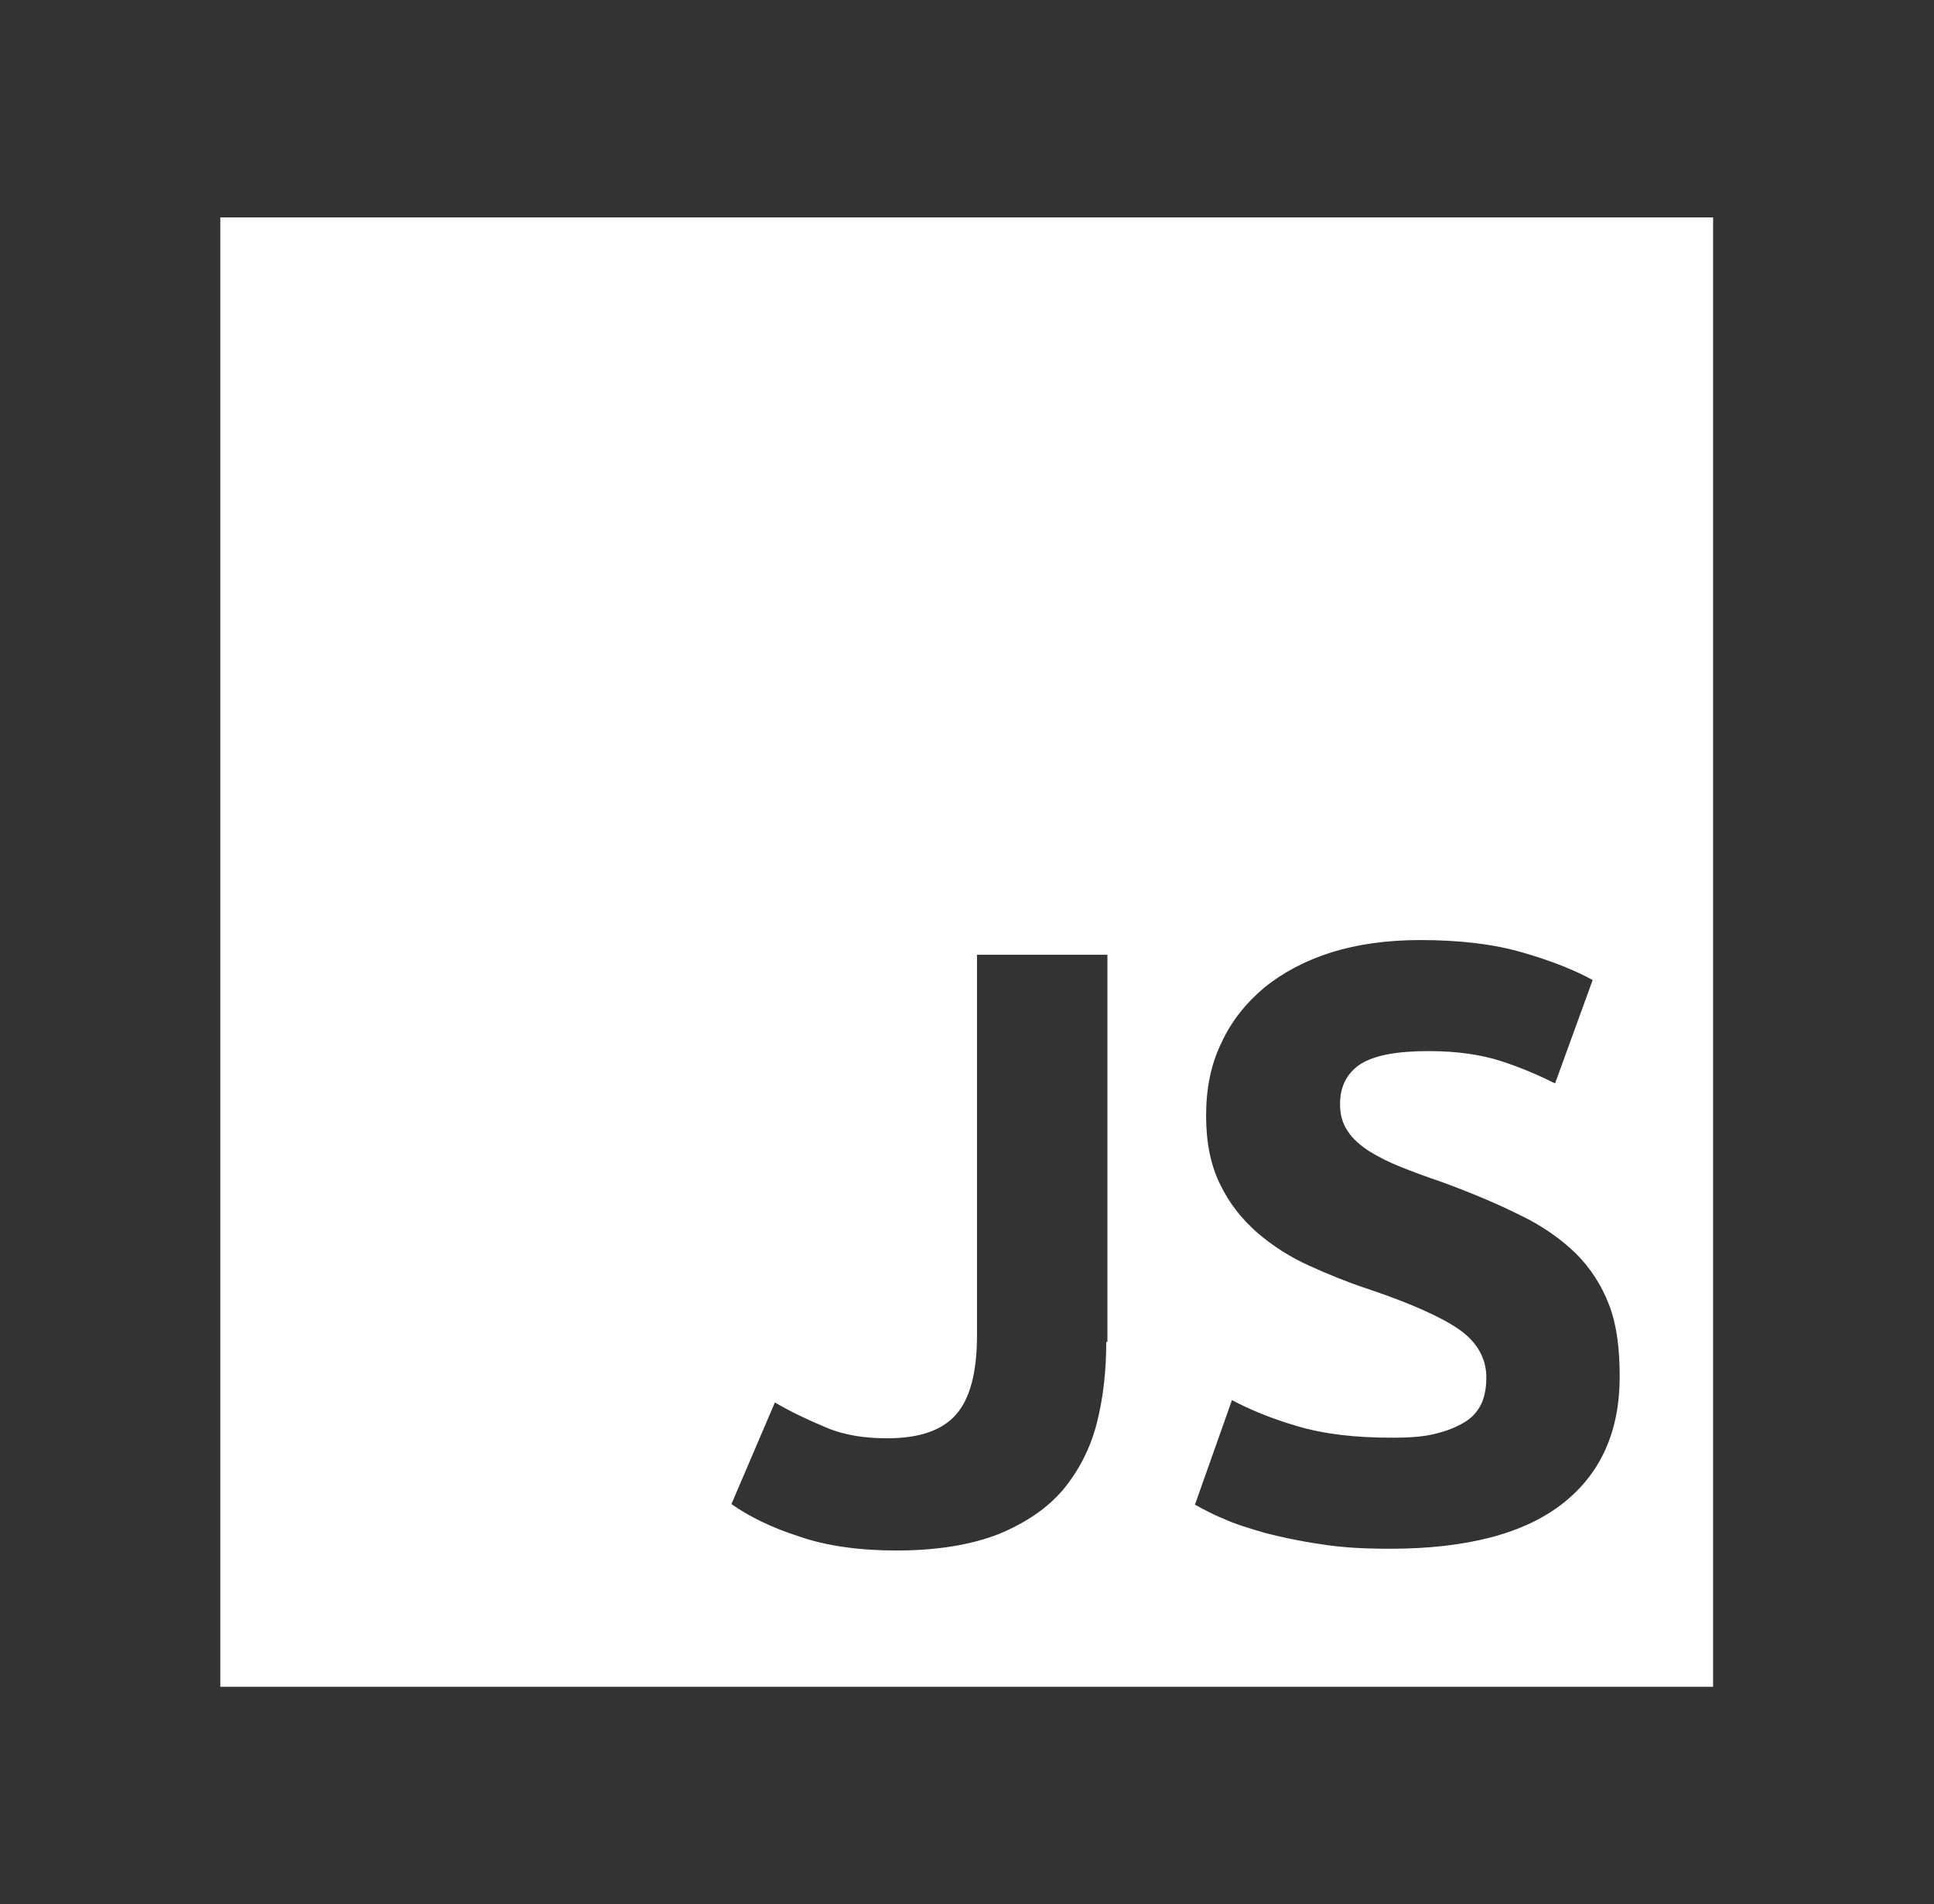 <?xml version="1.0" encoding="utf-8"?>
<!-- Generator: Adobe Illustrator 23.0.0, SVG Export Plug-In . SVG Version: 6.00 Build 0)  -->
<svg version="1.1" id="Layer_1" xmlns="http://www.w3.org/2000/svg" xmlns:xlink="http://www.w3.org/1999/xlink" x="0px" y="0px"
	 viewBox="0 0 329.2 324.1" style="enable-background:new 0 0 329.2 324.1;" xml:space="preserve">
<rect x="0" y="0" width="329.2" height="324.1" fill="#333333" stroke="none"/>
<style type="text/css">
	.st0{fill:#FFFFFF;}
</style>
<path class="st0" d="M37.5,37v250.1h254.1V37H37.5z M188.4,228.4h-0.1c0,4.9-0.5,9.5-1.6,13.8s-3,8-5.7,11.3
	c-2.7,3.2-6.4,5.7-11,7.6c-4.6,1.8-10.4,2.8-17.4,2.8c-6.4,0-12-0.8-16.6-2.4c-4.7-1.5-8.5-3.4-11.5-5.5l7.4-17.3
	c2.7,1.6,5.7,3,8.8,4.3c3.1,1.3,6.6,1.8,10.3,1.8c5.4,0,9.3-1.3,11.7-4c2.4-2.7,3.6-7.2,3.6-13.5v-64.8h22.2V228.4z M266,255.9
	c-6.5,5.1-16.3,7.7-29.4,7.7c-4.4,0-8.3-0.2-11.9-0.8c-3.5-0.5-6.7-1.2-9.4-1.9c-2.7-0.8-5.1-1.5-7-2.4c-2-0.8-3.6-1.7-4.9-2.4
	l6.3-17.8c3,1.6,6.6,3.1,11,4.4c4.7,1.4,10,2,16.3,2c3.2,0,5.8-0.2,7.8-0.8c2-0.5,3.7-1.3,4.9-2.1s2.1-2,2.6-3.2
	c0.5-1.3,0.7-2.6,0.7-4.2c0-3.2-1.6-6-4.6-8.1c-3-2.1-8.3-4.5-15.8-7c-3.3-1.1-6.5-2.4-9.8-3.9c-3.3-1.5-6.1-3.3-8.8-5.6
	c-2.6-2.3-4.7-4.9-6.3-8.2c-1.6-3.2-2.4-7.1-2.4-11.7c0-4.6,0.8-8.7,2.6-12.4c1.7-3.7,4.2-6.8,7.3-9.4c3.2-2.6,7-4.6,11.4-6
	c4.5-1.4,9.5-2.1,15.2-2.1c6.7,0,12.5,0.7,17.3,2.1c4.9,1.4,8.9,3,12,4.7l-6.4,17.6c-2.8-1.4-5.8-2.7-9.2-3.8
	c-3.4-1.1-7.5-1.7-12.3-1.7c-5.4,0-9.2,0.7-11.6,2.2c-2.3,1.5-3.5,3.8-3.5,6.8c0,1.8,0.4,3.3,1.3,4.6c0.8,1.3,2.1,2.4,3.6,3.4
	c1.6,1,3.4,1.9,5.4,2.7c2,0.8,4.4,1.7,6.8,2.5c5.2,1.9,9.7,3.8,13.5,5.7c3.8,1.8,7,4.1,9.5,6.5c2.5,2.5,4.4,5.4,5.7,8.8
	s1.8,7.4,1.8,12.2C275.7,243.6,272.5,250.8,266,255.9z"/>
</svg>
